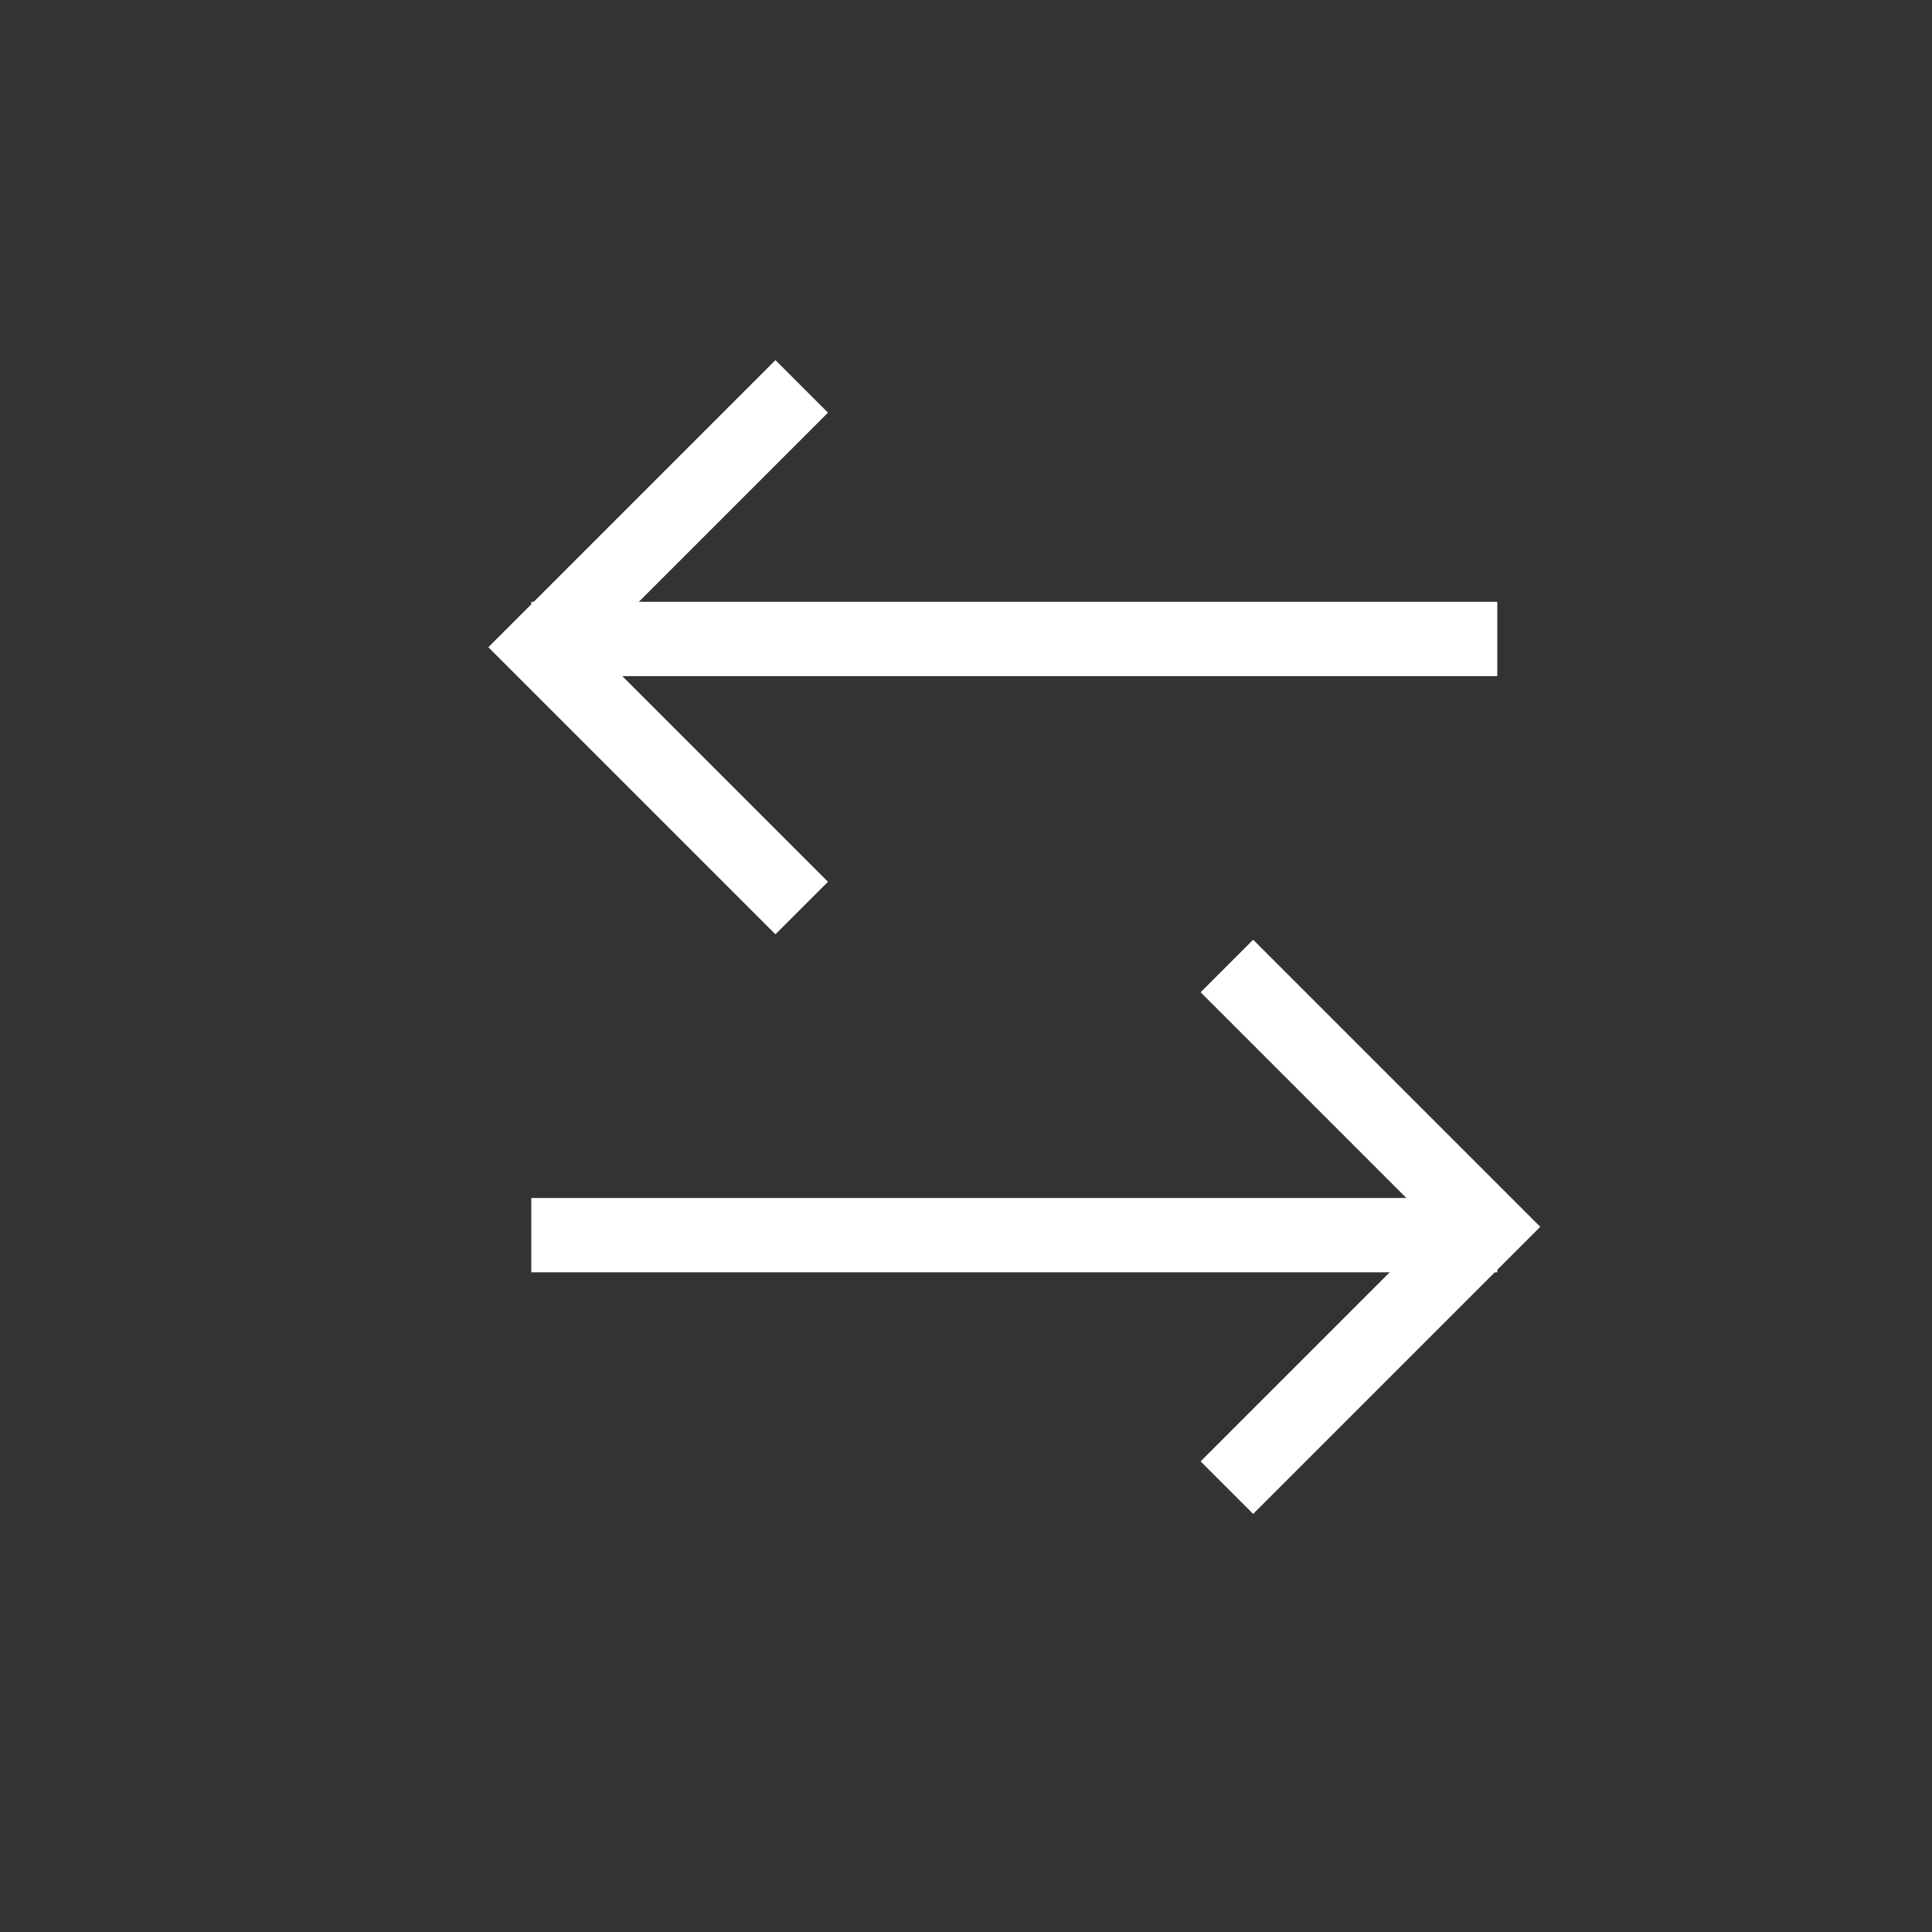 <svg width="26" height="26" viewBox="0 0 26 26" fill="none" xmlns="http://www.w3.org/2000/svg">
<rect x="0" y="0" width="26" height="26" fill="#333333" stroke="none"/>
<path d="M10.789 12.22L7.279 8.71L10.789 5.2" stroke="white"/>
<path d="M7.15 8.599L20.15 8.599" stroke="white"/>
<path d="M16.511 13L20.021 16.51L16.511 20.02" stroke="white"/>
<path d="M20.15 16.622H7.15" stroke="white"/>
</svg>
